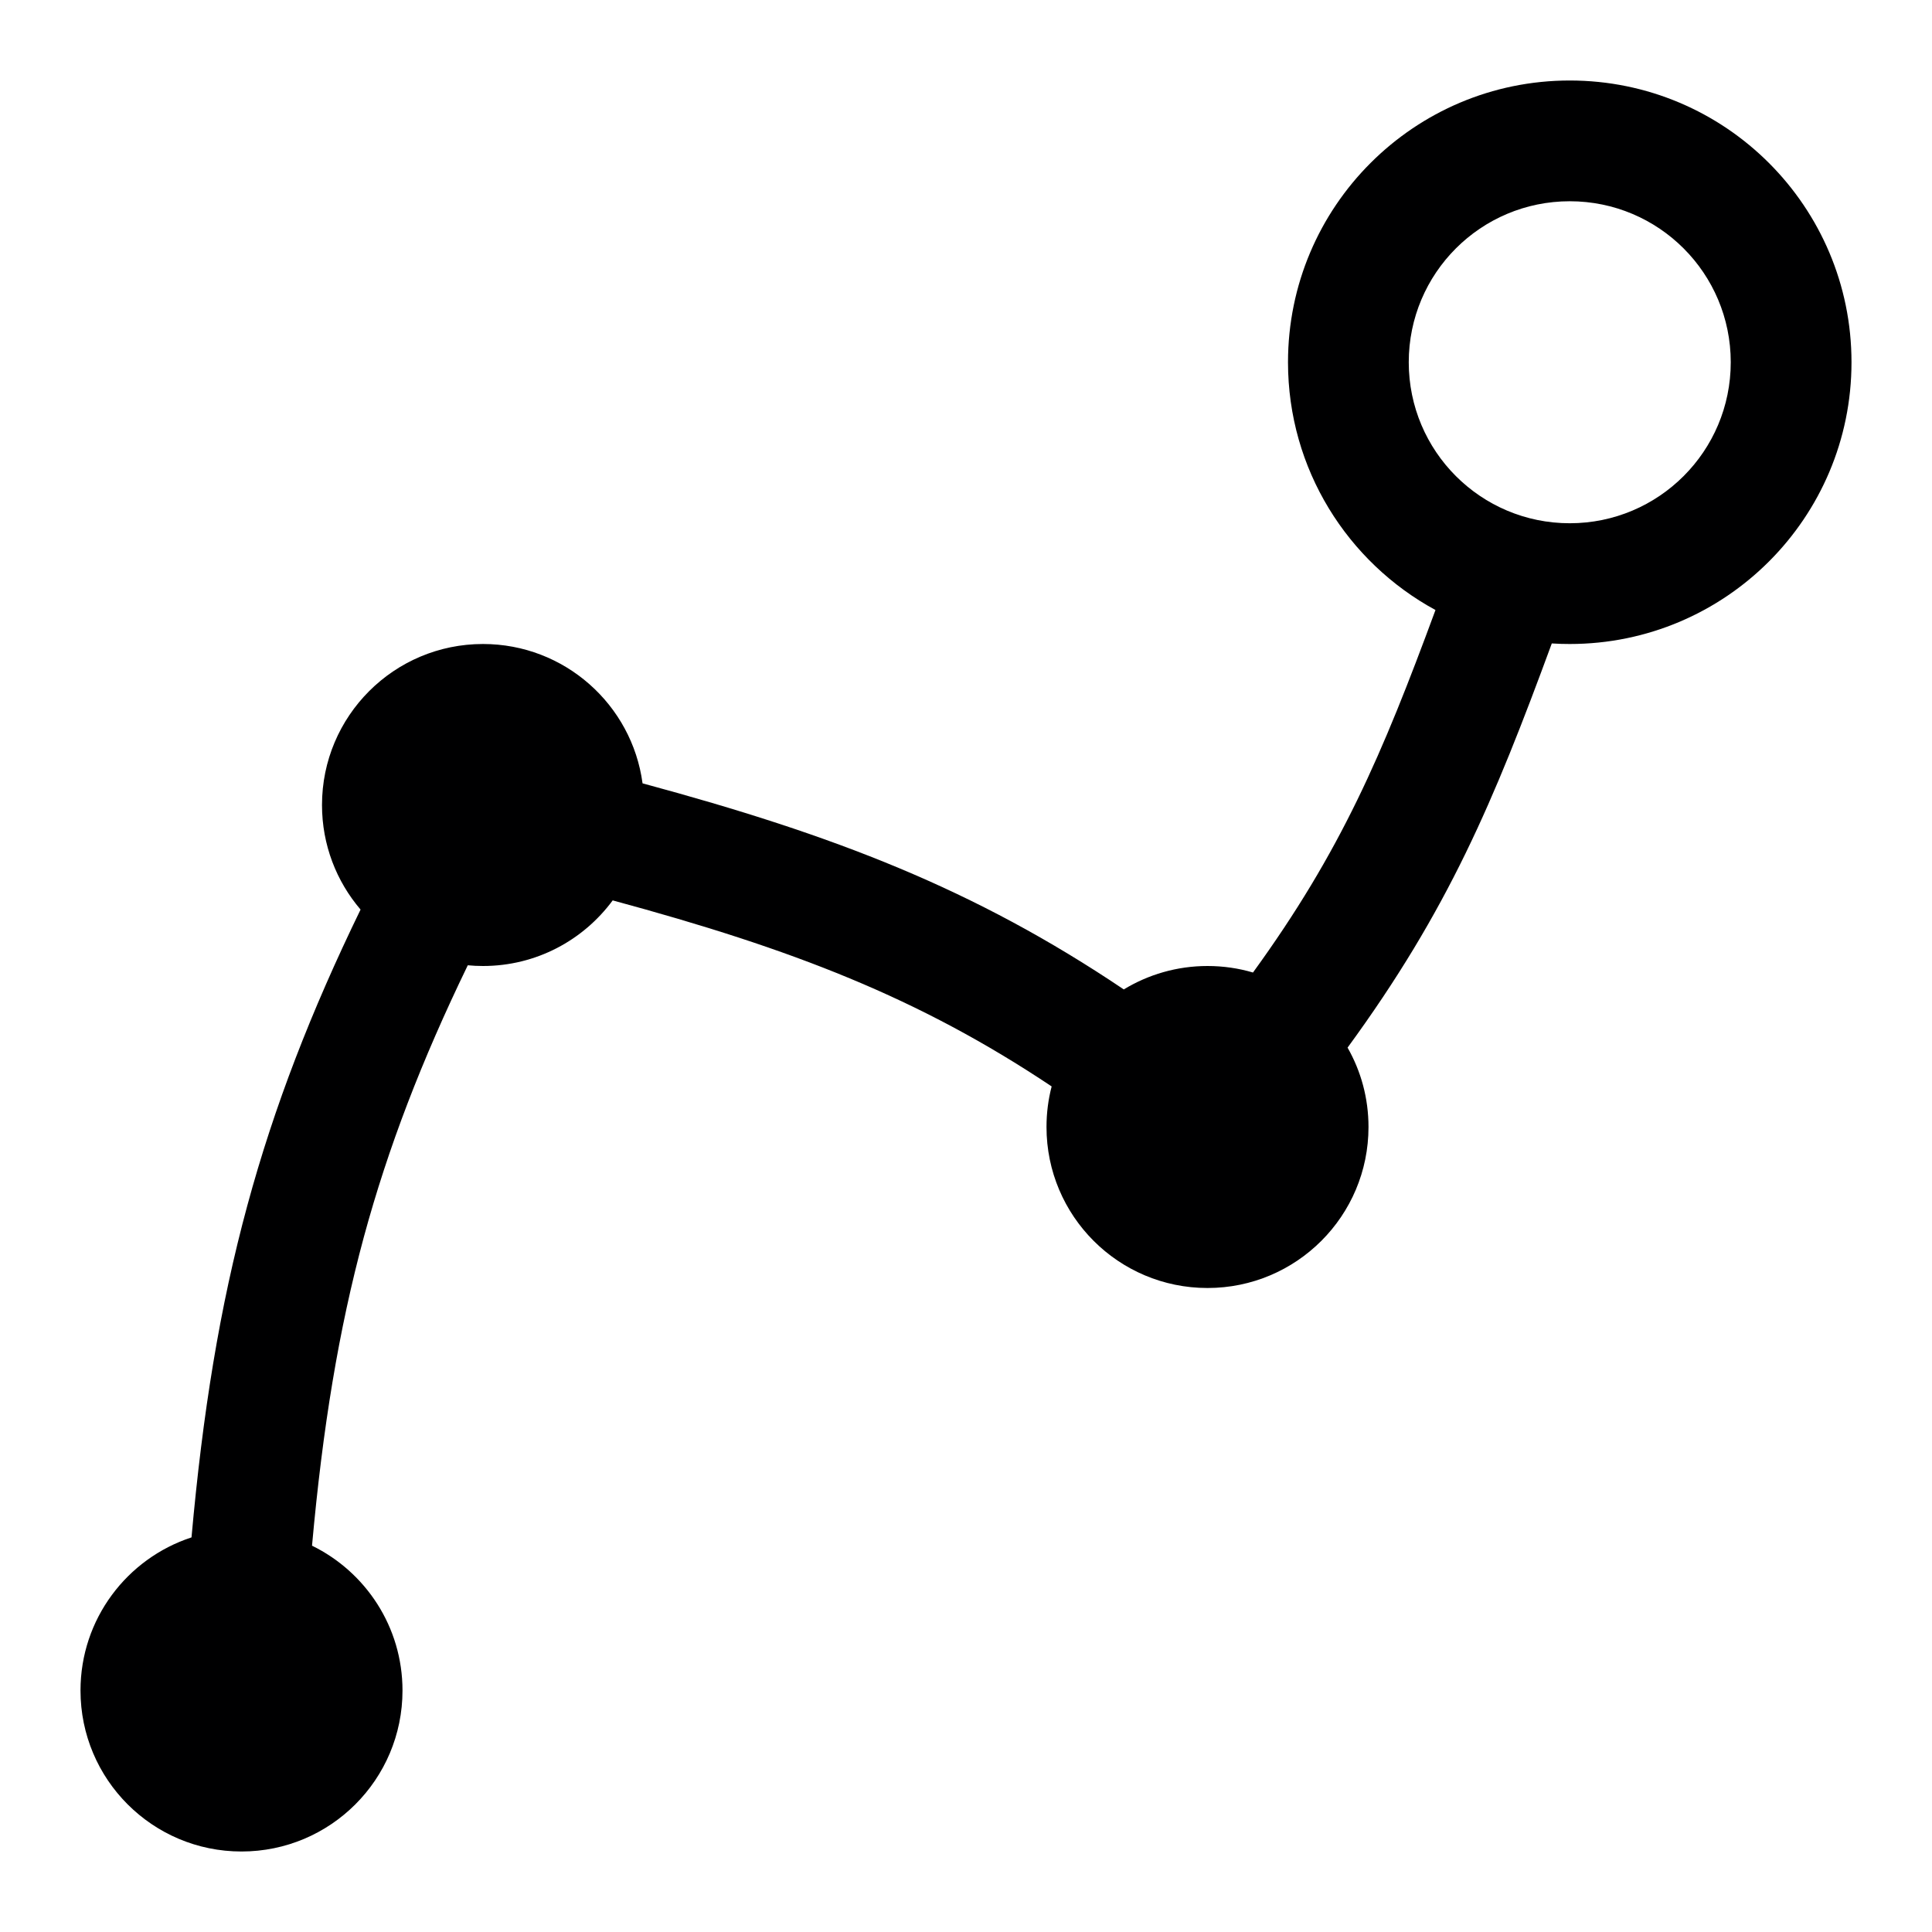 <svg width="24" height="24" viewBox="0 0 24 24" fill="none" xmlns="http://www.w3.org/2000/svg">
<g id="size=24">
<path id="Path" fill-rule="evenodd" clip-rule="evenodd" d="M19.5 1C17.567 1 16 2.567 16 4.5C16 5.829 16.741 6.985 17.832 7.578C17.168 9.379 16.658 10.575 15.565 12.081C15.386 12.028 15.196 12 15 12C14.619 12 14.263 12.107 13.96 12.291C12.101 11.04 10.361 10.374 7.982 9.731C7.851 8.754 7.013 8 6 8C4.895 8 4 8.895 4 10C4 10.496 4.18 10.949 4.479 11.299C3.863 12.567 3.408 13.738 3.073 14.973C2.729 16.24 2.517 17.558 2.379 19.098C1.578 19.36 1 20.112 1 21C1 22.105 1.895 23 3 23C4.105 23 5 22.105 5 21C5 20.209 4.541 19.526 3.876 19.201C4.008 17.736 4.208 16.519 4.52 15.366C4.823 14.251 5.235 13.18 5.811 11.991C5.873 11.997 5.936 12 6 12C6.661 12 7.247 11.679 7.611 11.185C9.846 11.79 11.412 12.393 13.064 13.496C13.022 13.657 13 13.826 13 14C13 15.105 13.895 16 15 16C16.105 16 17 15.105 17 14C17 13.641 16.906 13.305 16.74 13.014C17.99 11.304 18.555 9.957 19.277 7.993C19.351 7.998 19.425 8 19.5 8C21.433 8 23 6.433 23 4.5C23 2.567 21.433 1 19.5 1ZM17.5 4.5C17.5 3.395 18.395 2.5 19.5 2.5C20.605 2.5 21.5 3.395 21.5 4.5C21.5 5.605 20.605 6.5 19.5 6.5C18.395 6.5 17.5 5.605 17.5 4.5Z" fill="#000001"/>
</g>
</svg>
